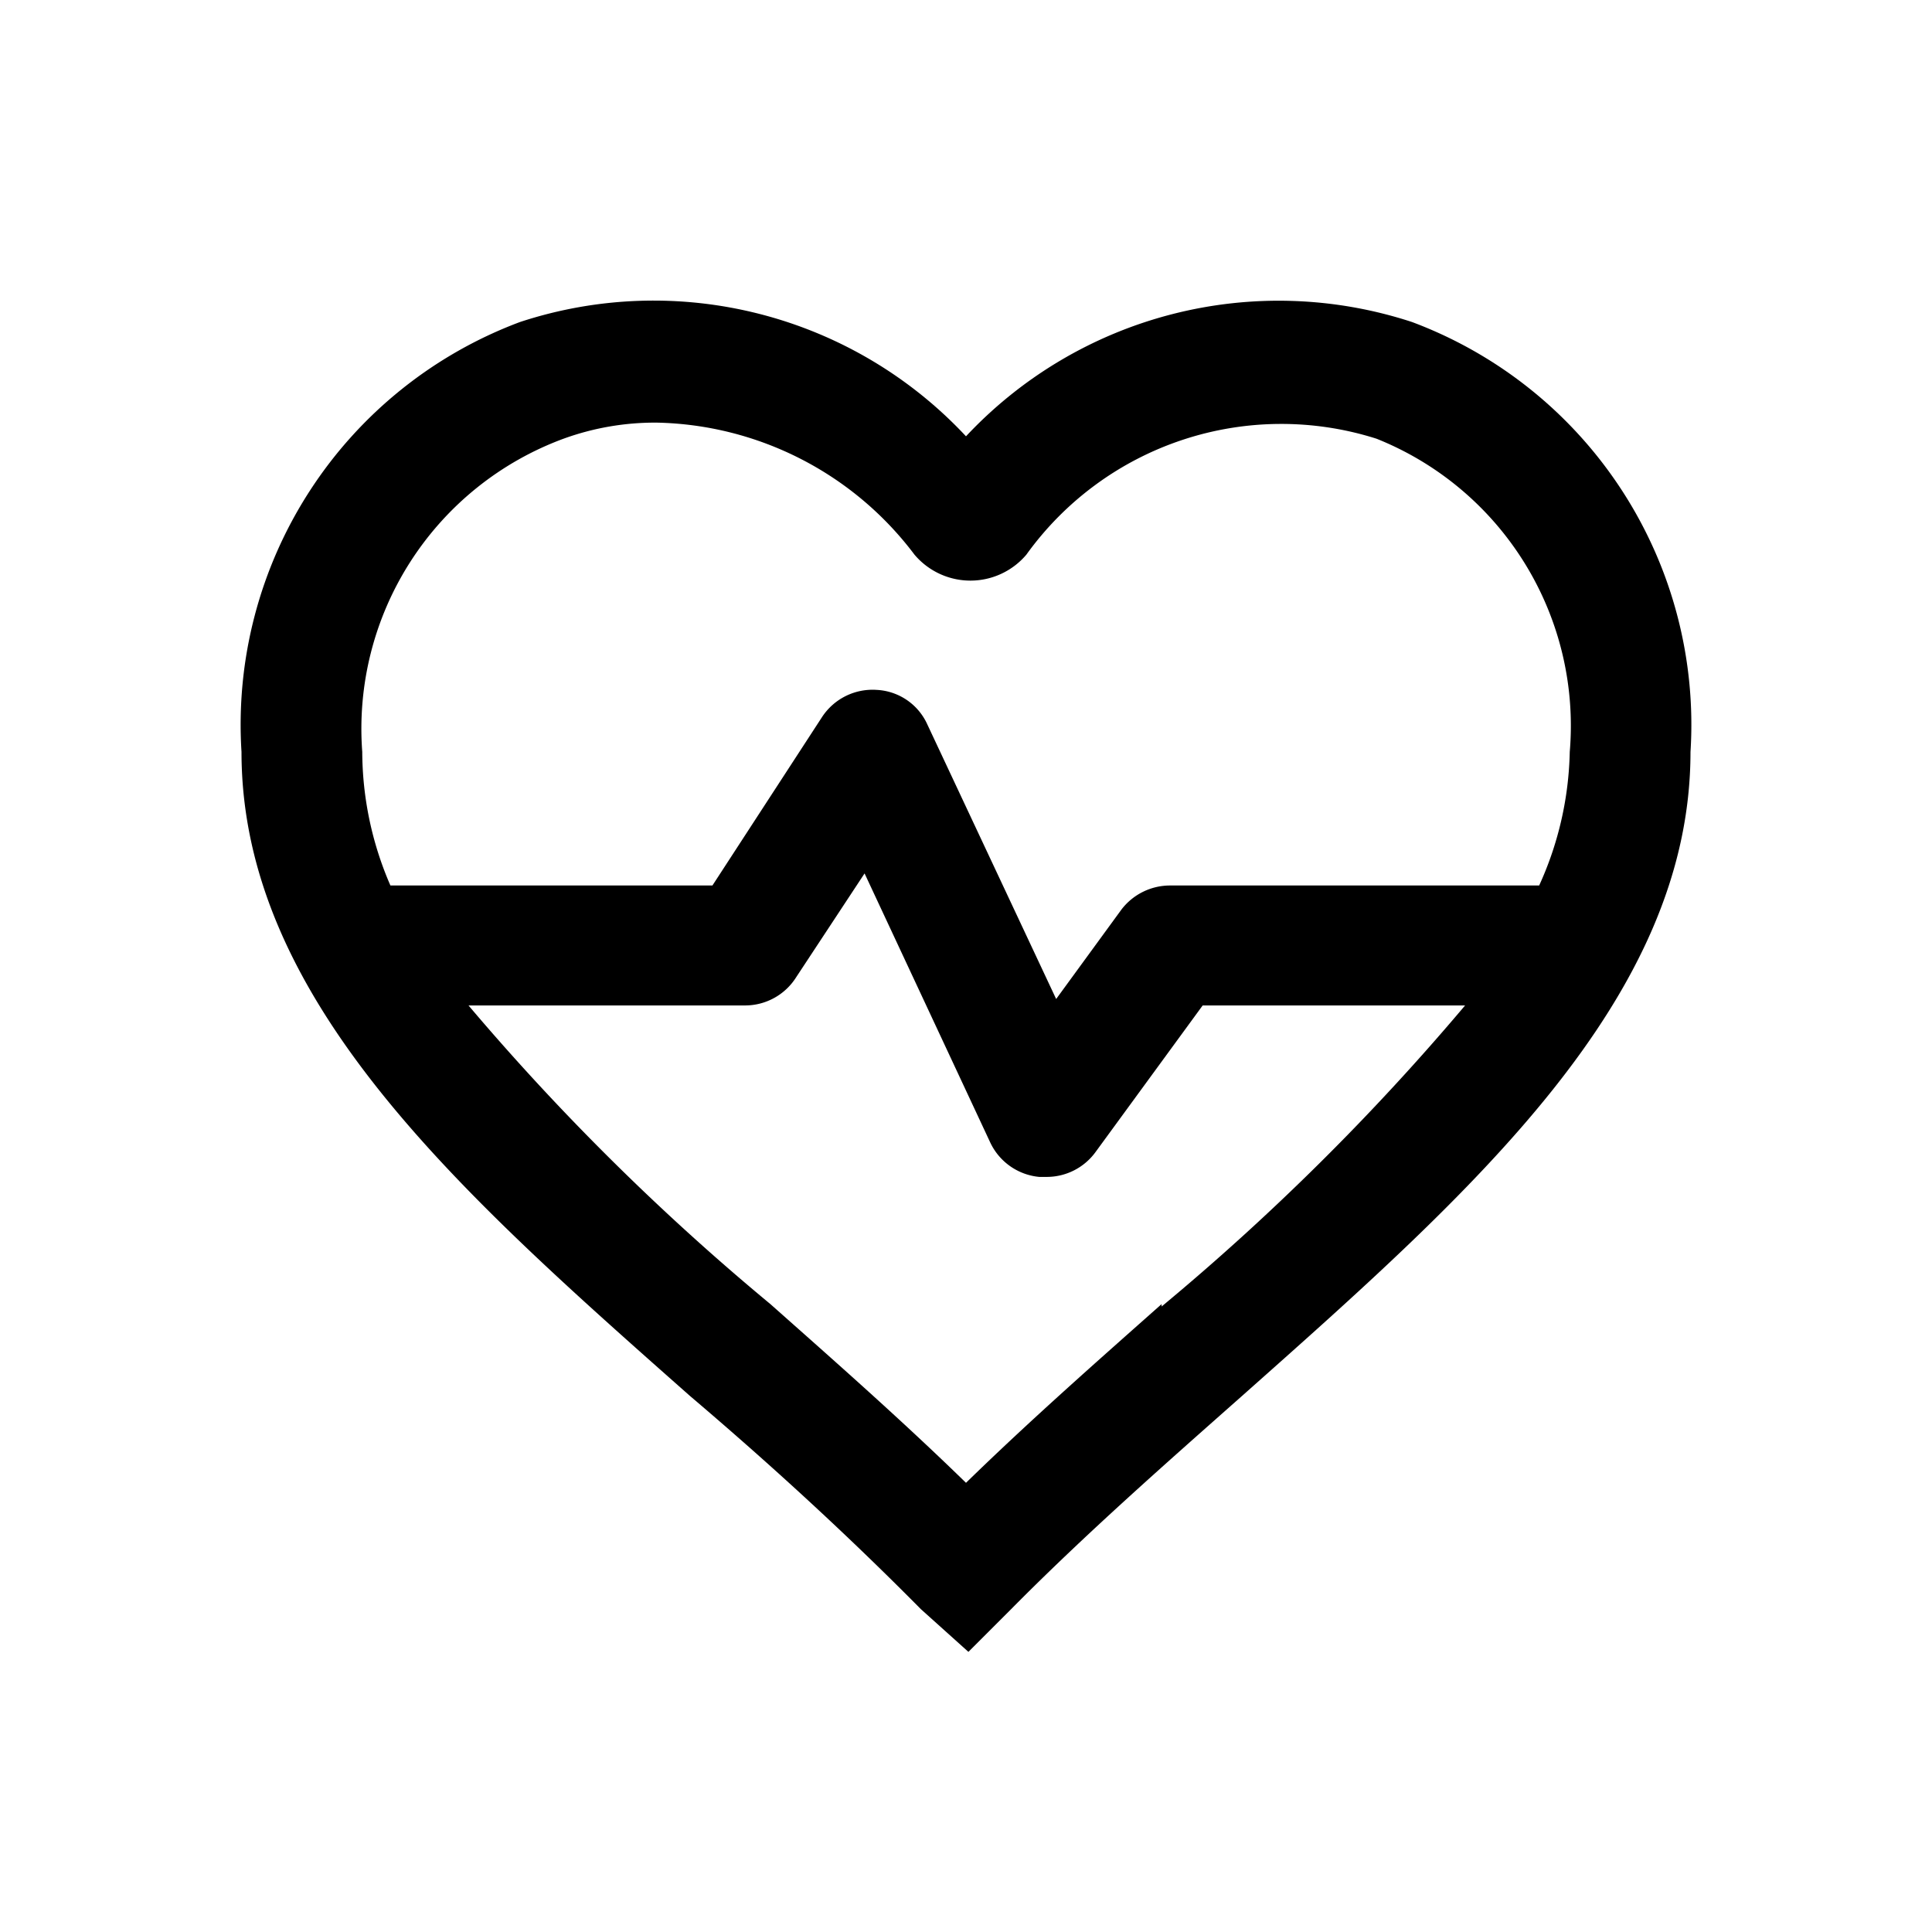 <svg xmlns="http://www.w3.org/2000/svg" width="24" height="24" viewBox="0 0 24 24" fill="currentColor" focusable="false" role="img" aria-hidden="true"><path d="M17.54,4A5.32,5.32,0,0,0,12,5.42,5.31,5.31,0,0,0,6.46,4,5.34,5.34,0,0,0,3,9.34c0,3.08,2.71,5.47,5.57,8,1,.85,1.95,1.72,2.87,2.65l.59.53.53-.53c.92-.93,1.91-1.8,2.87-2.65,2.86-2.54,5.57-4.93,5.57-8A5.34,5.34,0,0,0,17.54,4Zm-3.11,12.2c-.8.71-1.63,1.44-2.43,2.22-.8-.78-1.63-1.51-2.43-2.22a30,30,0,0,1-3.75-3.71H9.26a.75.75,0,0,0,.63-.35l.85-1.29,1.56,3.34a.75.75,0,0,0,.61.43H13a.75.75,0,0,0,.61-.31l1.33-1.82h3.26A30,30,0,0,1,14.43,16.23ZM19.12,11H14.54a.76.76,0,0,0-.61.3l-.81,1.11L11.52,9a.73.73,0,0,0-.63-.43.75.75,0,0,0-.68.34L8.85,11h-4A4.19,4.19,0,0,1,4.5,9.34,3.84,3.84,0,0,1,7,5.45a3.33,3.33,0,0,1,1.16-.2,4.11,4.11,0,0,1,3.2,1.64.91.91,0,0,0,1.39,0,3.9,3.9,0,0,1,4.35-1.44A3.84,3.84,0,0,1,19.5,9.34,4.19,4.19,0,0,1,19.12,11Z"></path></svg>